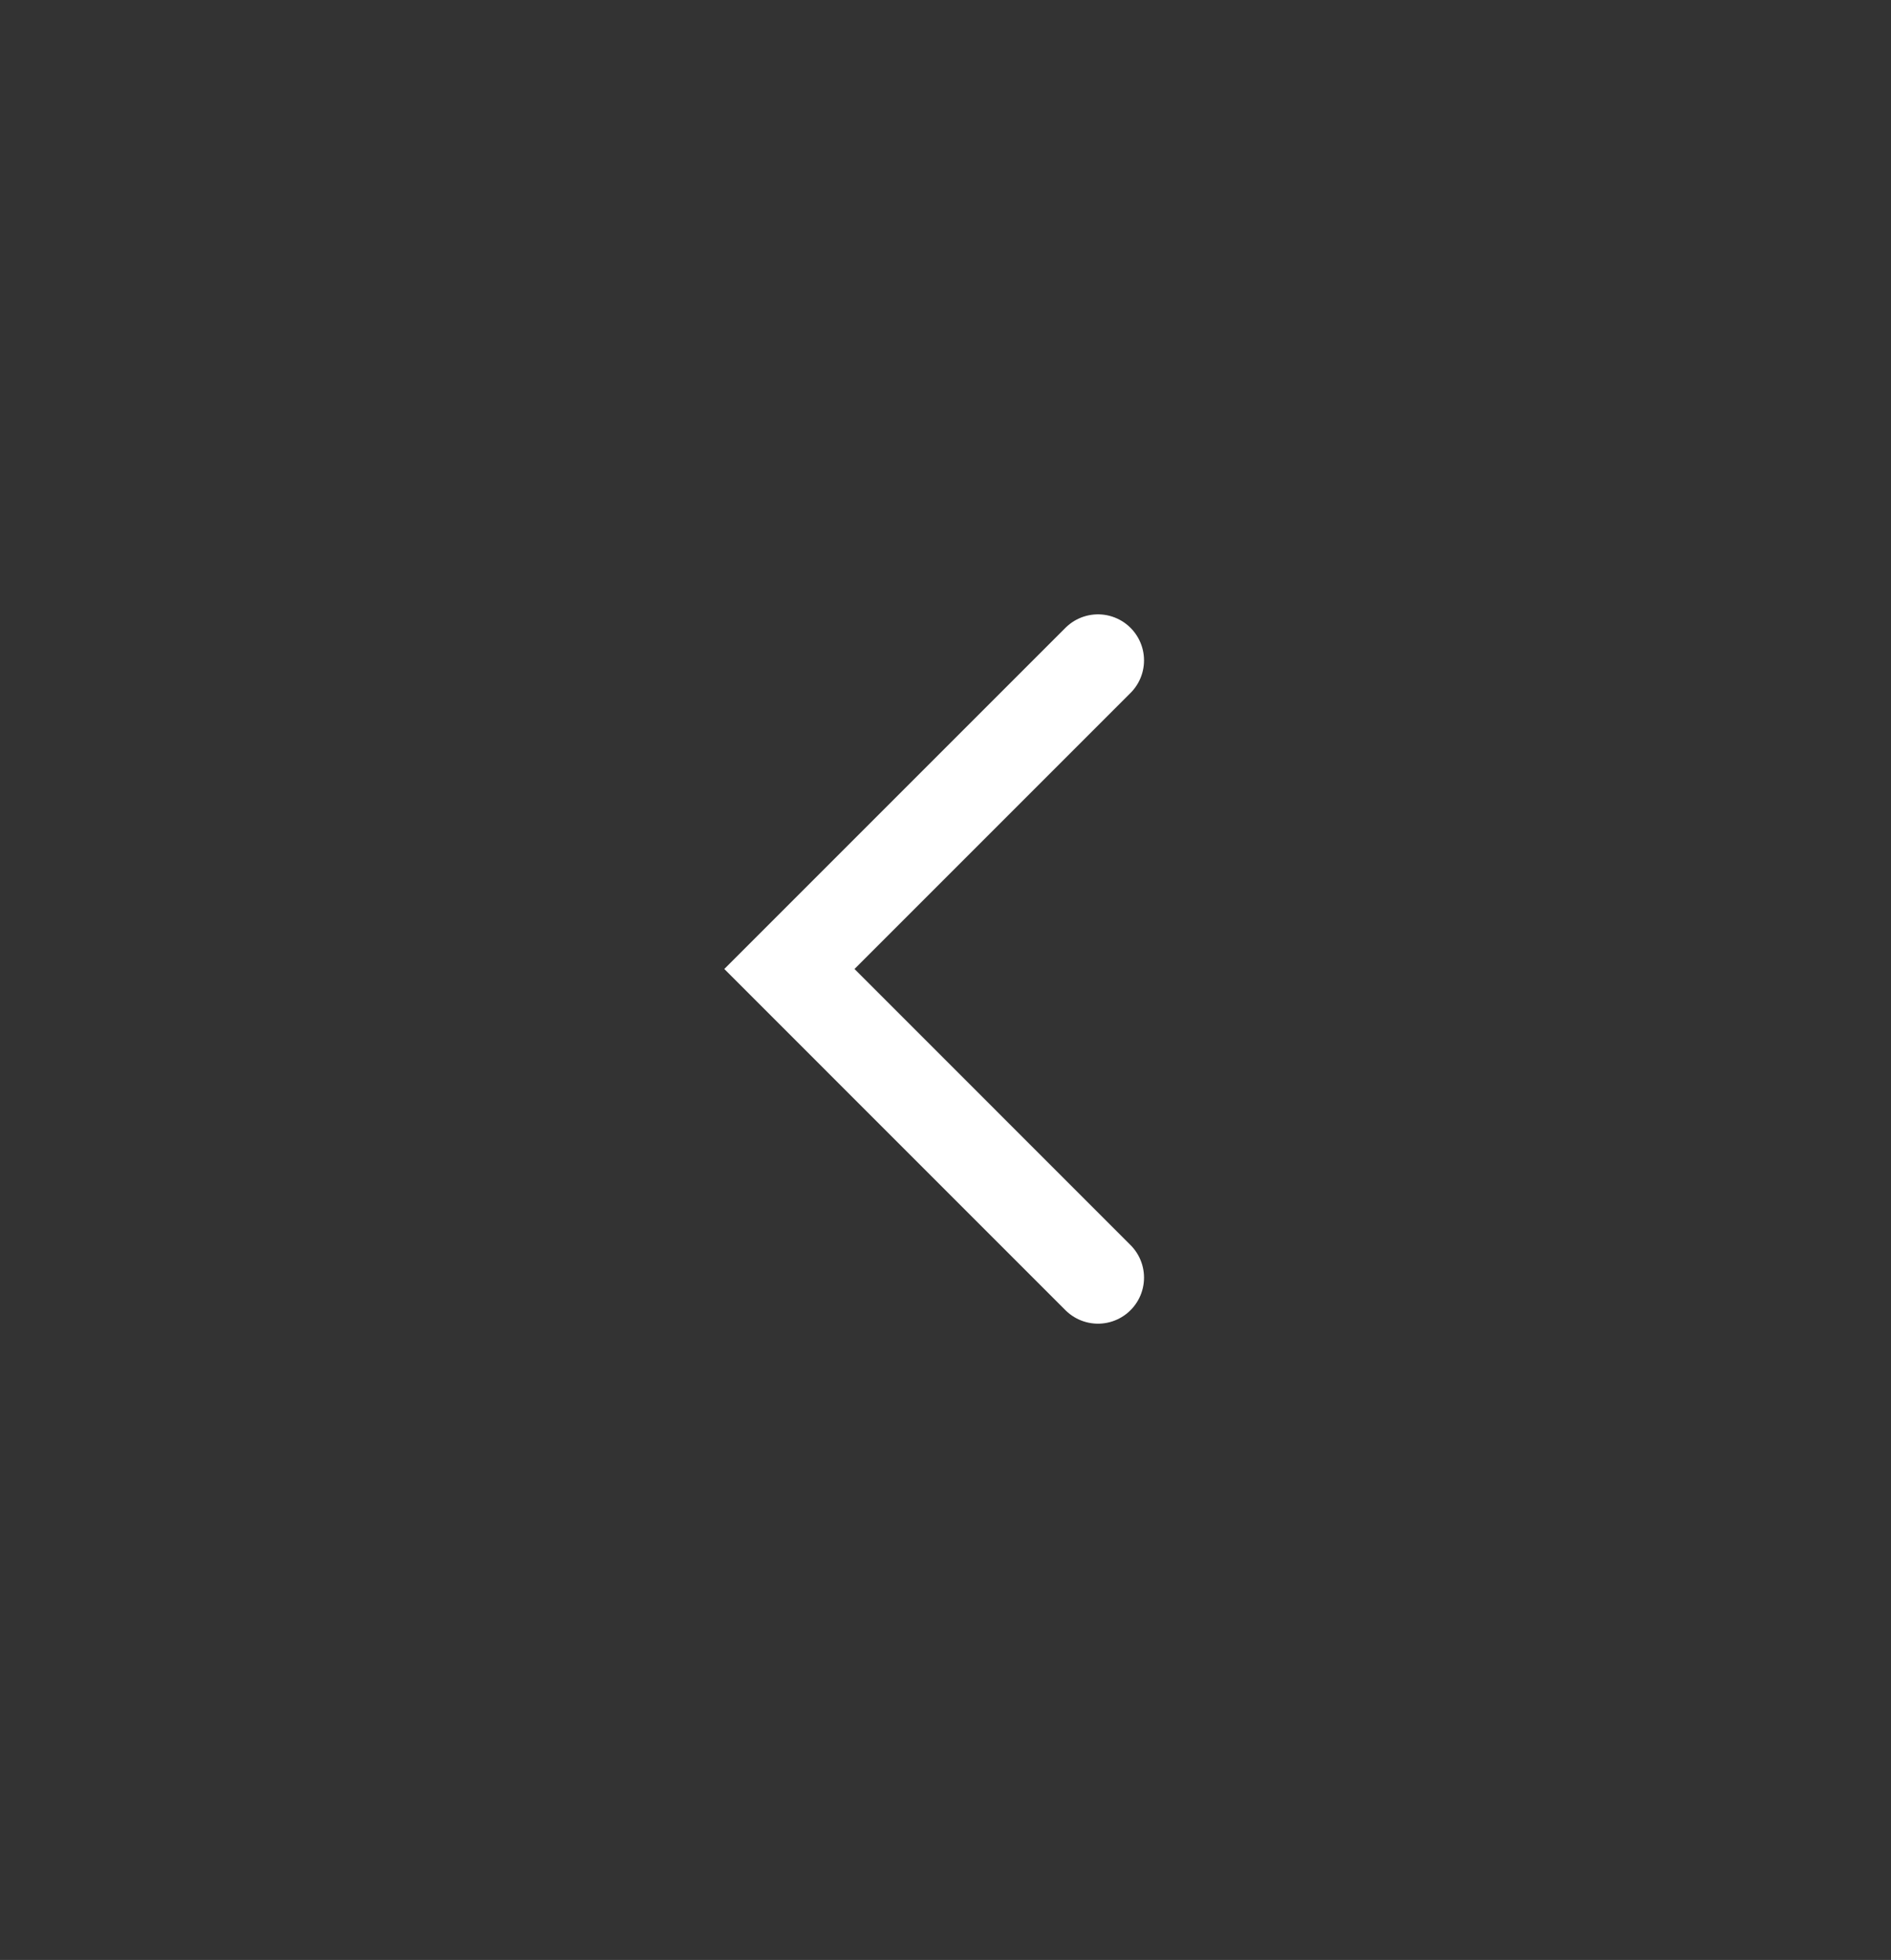 <svg width="55" height="57" viewBox="0 0 55 57" fill="none" xmlns="http://www.w3.org/2000/svg">
<rect x="0" y="0" width="55" height="57" fill="#333333" stroke="none"/>
<path d="M31.935 19.206L22.96 28.181L31.935 37.157" stroke="white" stroke-width="2.678" stroke-linecap="round"/>
</svg>
